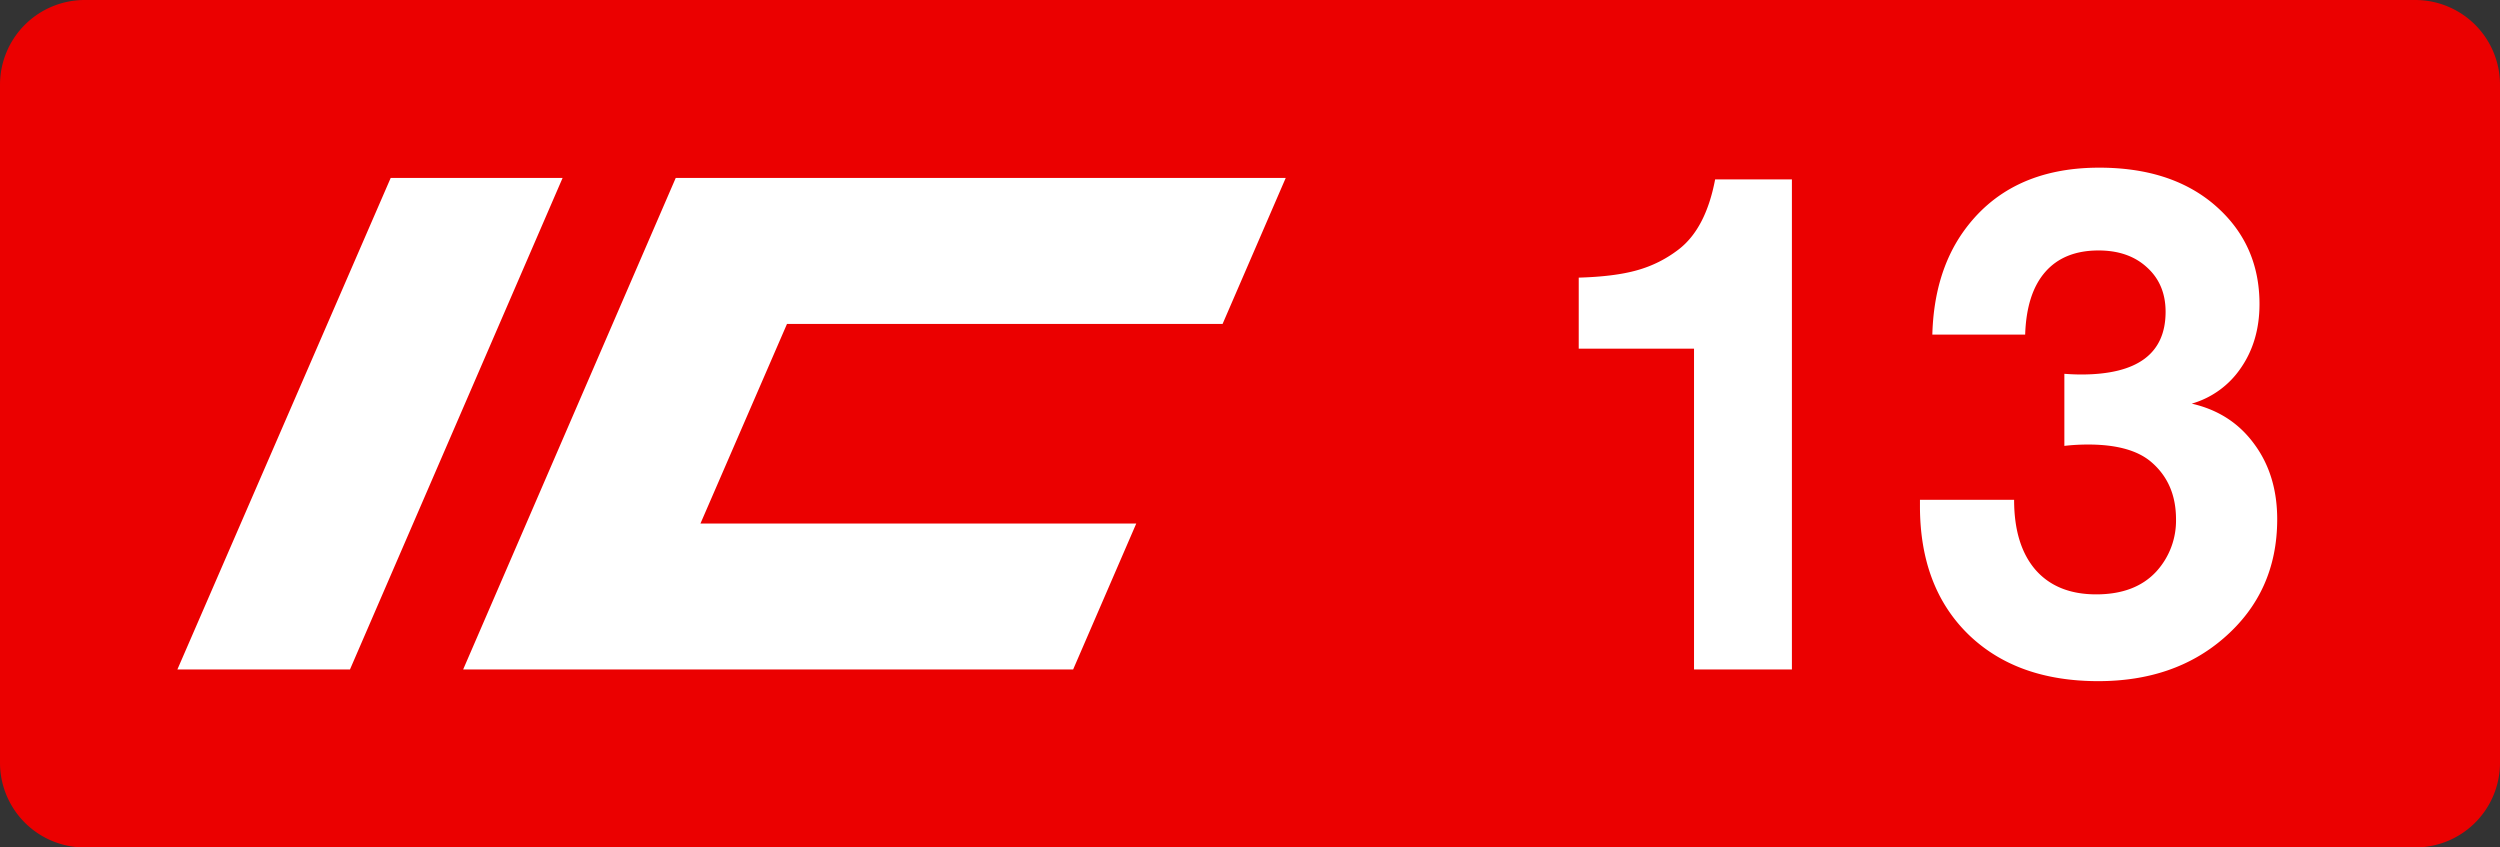 <svg class="color-immutable" width="59" height="20" viewBox="0 0 59 20" fill="none" xmlns="http://www.w3.org/2000/svg"><rect x="0" y="0" width="59" height="20" fill="#333333" stroke="none"/><g clip-path="url(#a)"><path fill-rule="evenodd" clip-rule="evenodd" d="M2 0a2 2 0 0 0-2 2v16a2 2 0 0 0 2 2h55a2 2 0 0 0 2-2V2a2 2 0 0 0-2-2H2Z" fill="#EB0000"/><path d="M9.22 4.2h4.057L8.259 15.8H4.186L9.22 4.2ZM15.948 4.2h14.395l-1.49 3.445h-10.28l-2.042 4.71h10.285l-1.49 3.445H10.93l5.017-11.6ZM42.289 4.234v11.565h-2.31v-7.57h-2.721V6.552c.564-.016 1.023-.074 1.376-.174.359-.1.686-.264.98-.49.428-.328.716-.879.863-1.654h1.812ZM45.603 7.896c.026-.949.261-1.745.704-2.389.717-1.033 1.795-1.55 3.235-1.55 1.108 0 2.002.282 2.682.846.733.612 1.1 1.403 1.1 2.373 0 .58-.146 1.082-.436 1.503a2.1 2.1 0 0 1-1.163.847c.623.142 1.113.459 1.472.949.364.49.545 1.084.545 1.78 0 1.144-.421 2.08-1.265 2.808-.78.675-1.767 1.012-2.958 1.012-1.292 0-2.318-.371-3.078-1.115-.754-.744-1.13-1.748-1.13-3.014v-.15h2.222c0 .712.169 1.263.506 1.653.338.385.815.578 1.432.578s1.092-.182 1.424-.546a1.78 1.78 0 0 0 .459-1.226c0-.57-.196-1.02-.586-1.353-.321-.274-.817-.411-1.487-.411-.19 0-.377.01-.562.032V8.822c.138.01.27.016.396.016 1.329 0 1.993-.493 1.993-1.48 0-.432-.145-.78-.435-1.044-.29-.269-.672-.403-1.147-.403-.543 0-.962.169-1.257.506-.296.338-.454.83-.475 1.48h-2.191Z" fill="#fff"/></g><defs><clipPath id="a"><path fill="#fff" d="M0 0h59v20H0z"/></clipPath></defs></svg>